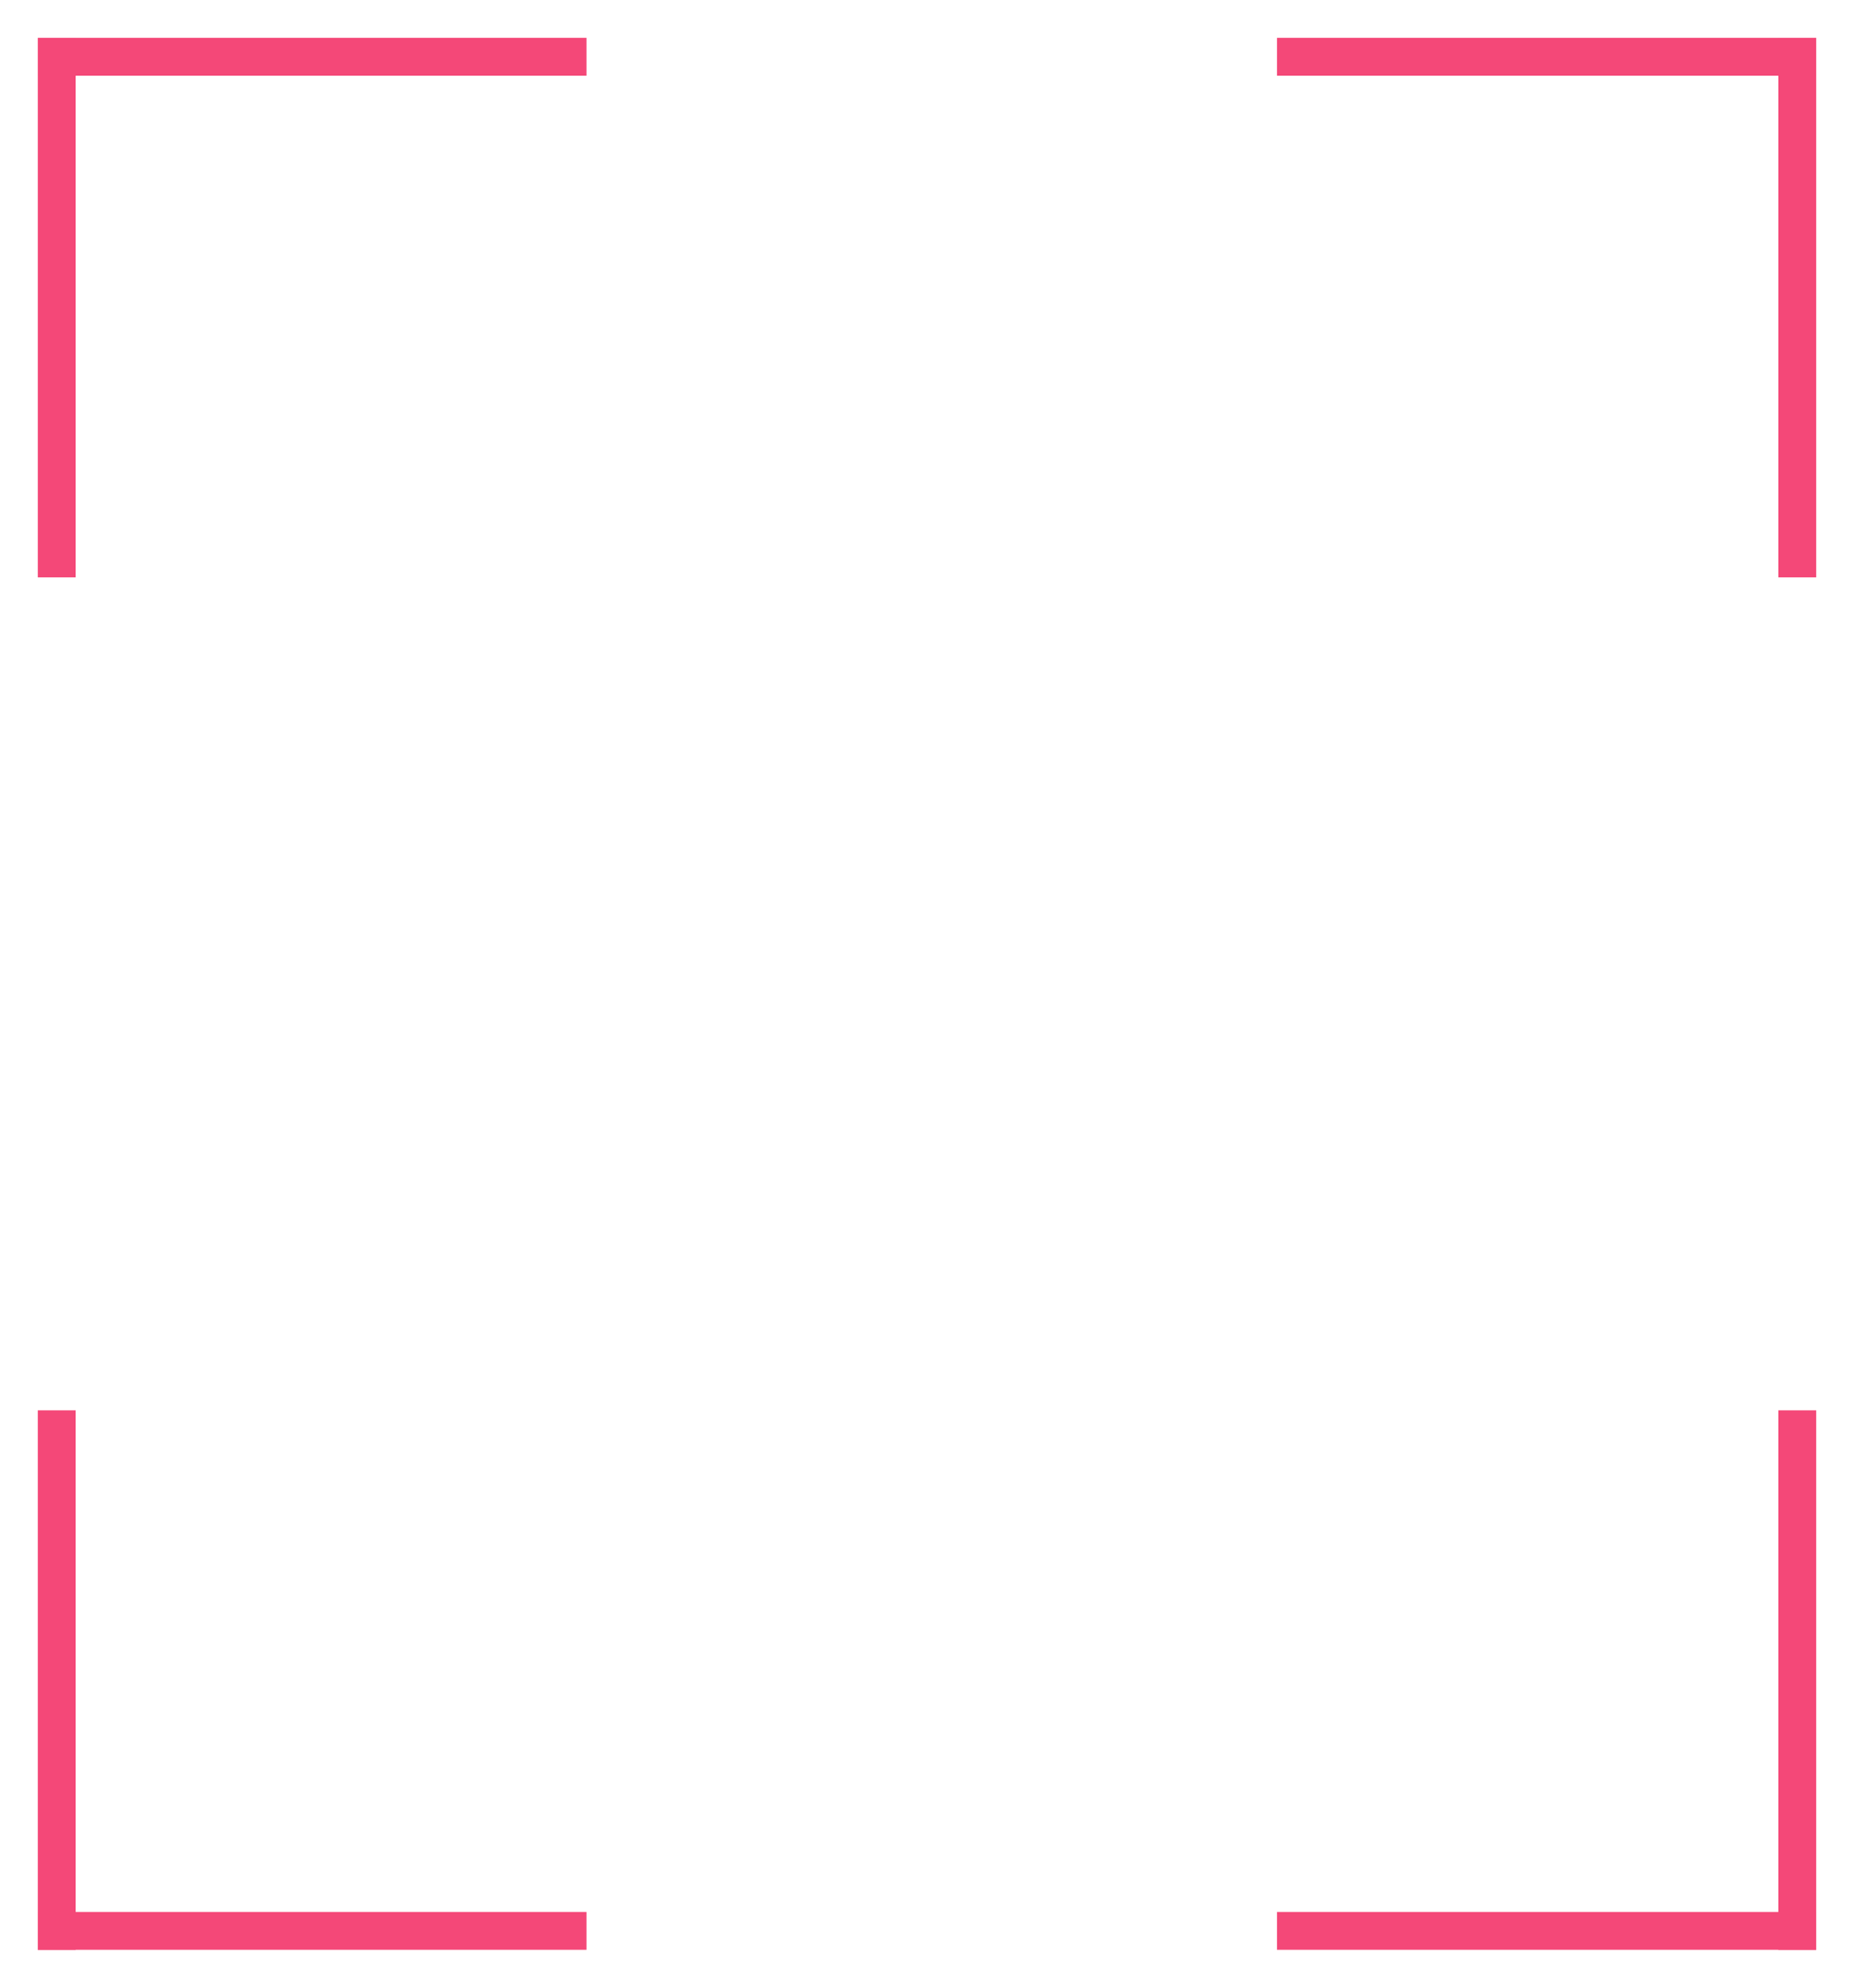 <svg width="196" height="210" viewBox="0 0 196 210" fill="none" xmlns="http://www.w3.org/2000/svg">
<g filter="url(#filter0_d_92_127)">
<line x1="6" y1="57" x2="6" stroke="#F44878" stroke-width="4"/>
</g>
<g filter="url(#filter1_d_92_127)">
<line x1="190" y1="57" x2="190" stroke="#F44878" stroke-width="4"/>
</g>
<g filter="url(#filter2_d_92_127)">
<line x1="4" y1="2" x2="62" y2="2" stroke="#F44878" stroke-width="4"/>
</g>
<g filter="url(#filter3_d_92_127)">
<line x1="135" y1="2" x2="192" y2="2" stroke="#F44878" stroke-width="4"/>
</g>
<g filter="url(#filter4_d_92_127)">
<line x1="6" y1="202" x2="6" y2="145" stroke="#F44878" stroke-width="4"/>
</g>
<g filter="url(#filter5_d_92_127)">
<line x1="190" y1="202" x2="190" y2="145" stroke="#F44878" stroke-width="4"/>
</g>
<g filter="url(#filter6_d_92_127)">
<line x1="4" y1="200" x2="62" y2="200" stroke="#F44878" stroke-width="4"/>
</g>
<g filter="url(#filter7_d_92_127)">
<line x1="135" y1="200" x2="192" y2="200" stroke="#F44878" stroke-width="4"/>
</g>
<defs>
<filter id="filter0_d_92_127" x="0" y="0" width="12" height="65" filterUnits="userSpaceOnUse" color-interpolation-filters="sRGB">
<feFlood flood-opacity="0" result="BackgroundImageFix"/>
<feColorMatrix in="SourceAlpha" type="matrix" values="0 0 0 0 0 0 0 0 0 0 0 0 0 0 0 0 0 0 127 0" result="hardAlpha"/>
<feOffset dy="4"/>
<feGaussianBlur stdDeviation="2"/>
<feComposite in2="hardAlpha" operator="out"/>
<feColorMatrix type="matrix" values="0 0 0 0 0 0 0 0 0 0 0 0 0 0 0 0 0 0 0.25 0"/>
<feBlend mode="normal" in2="BackgroundImageFix" result="effect1_dropShadow_92_127"/>
<feBlend mode="normal" in="SourceGraphic" in2="effect1_dropShadow_92_127" result="shape"/>
</filter>
<filter id="filter1_d_92_127" x="184" y="0" width="12" height="65" filterUnits="userSpaceOnUse" color-interpolation-filters="sRGB">
<feFlood flood-opacity="0" result="BackgroundImageFix"/>
<feColorMatrix in="SourceAlpha" type="matrix" values="0 0 0 0 0 0 0 0 0 0 0 0 0 0 0 0 0 0 127 0" result="hardAlpha"/>
<feOffset dy="4"/>
<feGaussianBlur stdDeviation="2"/>
<feComposite in2="hardAlpha" operator="out"/>
<feColorMatrix type="matrix" values="0 0 0 0 0 0 0 0 0 0 0 0 0 0 0 0 0 0 0.25 0"/>
<feBlend mode="normal" in2="BackgroundImageFix" result="effect1_dropShadow_92_127"/>
<feBlend mode="normal" in="SourceGraphic" in2="effect1_dropShadow_92_127" result="shape"/>
</filter>
<filter id="filter2_d_92_127" x="0" y="0" width="66" height="12" filterUnits="userSpaceOnUse" color-interpolation-filters="sRGB">
<feFlood flood-opacity="0" result="BackgroundImageFix"/>
<feColorMatrix in="SourceAlpha" type="matrix" values="0 0 0 0 0 0 0 0 0 0 0 0 0 0 0 0 0 0 127 0" result="hardAlpha"/>
<feOffset dy="4"/>
<feGaussianBlur stdDeviation="2"/>
<feComposite in2="hardAlpha" operator="out"/>
<feColorMatrix type="matrix" values="0 0 0 0 0 0 0 0 0 0 0 0 0 0 0 0 0 0 0.25 0"/>
<feBlend mode="normal" in2="BackgroundImageFix" result="effect1_dropShadow_92_127"/>
<feBlend mode="normal" in="SourceGraphic" in2="effect1_dropShadow_92_127" result="shape"/>
</filter>
<filter id="filter3_d_92_127" x="131" y="0" width="65" height="12" filterUnits="userSpaceOnUse" color-interpolation-filters="sRGB">
<feFlood flood-opacity="0" result="BackgroundImageFix"/>
<feColorMatrix in="SourceAlpha" type="matrix" values="0 0 0 0 0 0 0 0 0 0 0 0 0 0 0 0 0 0 127 0" result="hardAlpha"/>
<feOffset dy="4"/>
<feGaussianBlur stdDeviation="2"/>
<feComposite in2="hardAlpha" operator="out"/>
<feColorMatrix type="matrix" values="0 0 0 0 0 0 0 0 0 0 0 0 0 0 0 0 0 0 0.25 0"/>
<feBlend mode="normal" in2="BackgroundImageFix" result="effect1_dropShadow_92_127"/>
<feBlend mode="normal" in="SourceGraphic" in2="effect1_dropShadow_92_127" result="shape"/>
</filter>
<filter id="filter4_d_92_127" x="0" y="145" width="12" height="65" filterUnits="userSpaceOnUse" color-interpolation-filters="sRGB">
<feFlood flood-opacity="0" result="BackgroundImageFix"/>
<feColorMatrix in="SourceAlpha" type="matrix" values="0 0 0 0 0 0 0 0 0 0 0 0 0 0 0 0 0 0 127 0" result="hardAlpha"/>
<feOffset dy="4"/>
<feGaussianBlur stdDeviation="2"/>
<feComposite in2="hardAlpha" operator="out"/>
<feColorMatrix type="matrix" values="0 0 0 0 0 0 0 0 0 0 0 0 0 0 0 0 0 0 0.25 0"/>
<feBlend mode="normal" in2="BackgroundImageFix" result="effect1_dropShadow_92_127"/>
<feBlend mode="normal" in="SourceGraphic" in2="effect1_dropShadow_92_127" result="shape"/>
</filter>
<filter id="filter5_d_92_127" x="184" y="145" width="12" height="65" filterUnits="userSpaceOnUse" color-interpolation-filters="sRGB">
<feFlood flood-opacity="0" result="BackgroundImageFix"/>
<feColorMatrix in="SourceAlpha" type="matrix" values="0 0 0 0 0 0 0 0 0 0 0 0 0 0 0 0 0 0 127 0" result="hardAlpha"/>
<feOffset dy="4"/>
<feGaussianBlur stdDeviation="2"/>
<feComposite in2="hardAlpha" operator="out"/>
<feColorMatrix type="matrix" values="0 0 0 0 0 0 0 0 0 0 0 0 0 0 0 0 0 0 0.25 0"/>
<feBlend mode="normal" in2="BackgroundImageFix" result="effect1_dropShadow_92_127"/>
<feBlend mode="normal" in="SourceGraphic" in2="effect1_dropShadow_92_127" result="shape"/>
</filter>
<filter id="filter6_d_92_127" x="0" y="198" width="66" height="12" filterUnits="userSpaceOnUse" color-interpolation-filters="sRGB">
<feFlood flood-opacity="0" result="BackgroundImageFix"/>
<feColorMatrix in="SourceAlpha" type="matrix" values="0 0 0 0 0 0 0 0 0 0 0 0 0 0 0 0 0 0 127 0" result="hardAlpha"/>
<feOffset dy="4"/>
<feGaussianBlur stdDeviation="2"/>
<feComposite in2="hardAlpha" operator="out"/>
<feColorMatrix type="matrix" values="0 0 0 0 0 0 0 0 0 0 0 0 0 0 0 0 0 0 0.25 0"/>
<feBlend mode="normal" in2="BackgroundImageFix" result="effect1_dropShadow_92_127"/>
<feBlend mode="normal" in="SourceGraphic" in2="effect1_dropShadow_92_127" result="shape"/>
</filter>
<filter id="filter7_d_92_127" x="131" y="198" width="65" height="12" filterUnits="userSpaceOnUse" color-interpolation-filters="sRGB">
<feFlood flood-opacity="0" result="BackgroundImageFix"/>
<feColorMatrix in="SourceAlpha" type="matrix" values="0 0 0 0 0 0 0 0 0 0 0 0 0 0 0 0 0 0 127 0" result="hardAlpha"/>
<feOffset dy="4"/>
<feGaussianBlur stdDeviation="2"/>
<feComposite in2="hardAlpha" operator="out"/>
<feColorMatrix type="matrix" values="0 0 0 0 0 0 0 0 0 0 0 0 0 0 0 0 0 0 0.25 0"/>
<feBlend mode="normal" in2="BackgroundImageFix" result="effect1_dropShadow_92_127"/>
<feBlend mode="normal" in="SourceGraphic" in2="effect1_dropShadow_92_127" result="shape"/>
</filter>
</defs>
</svg>
